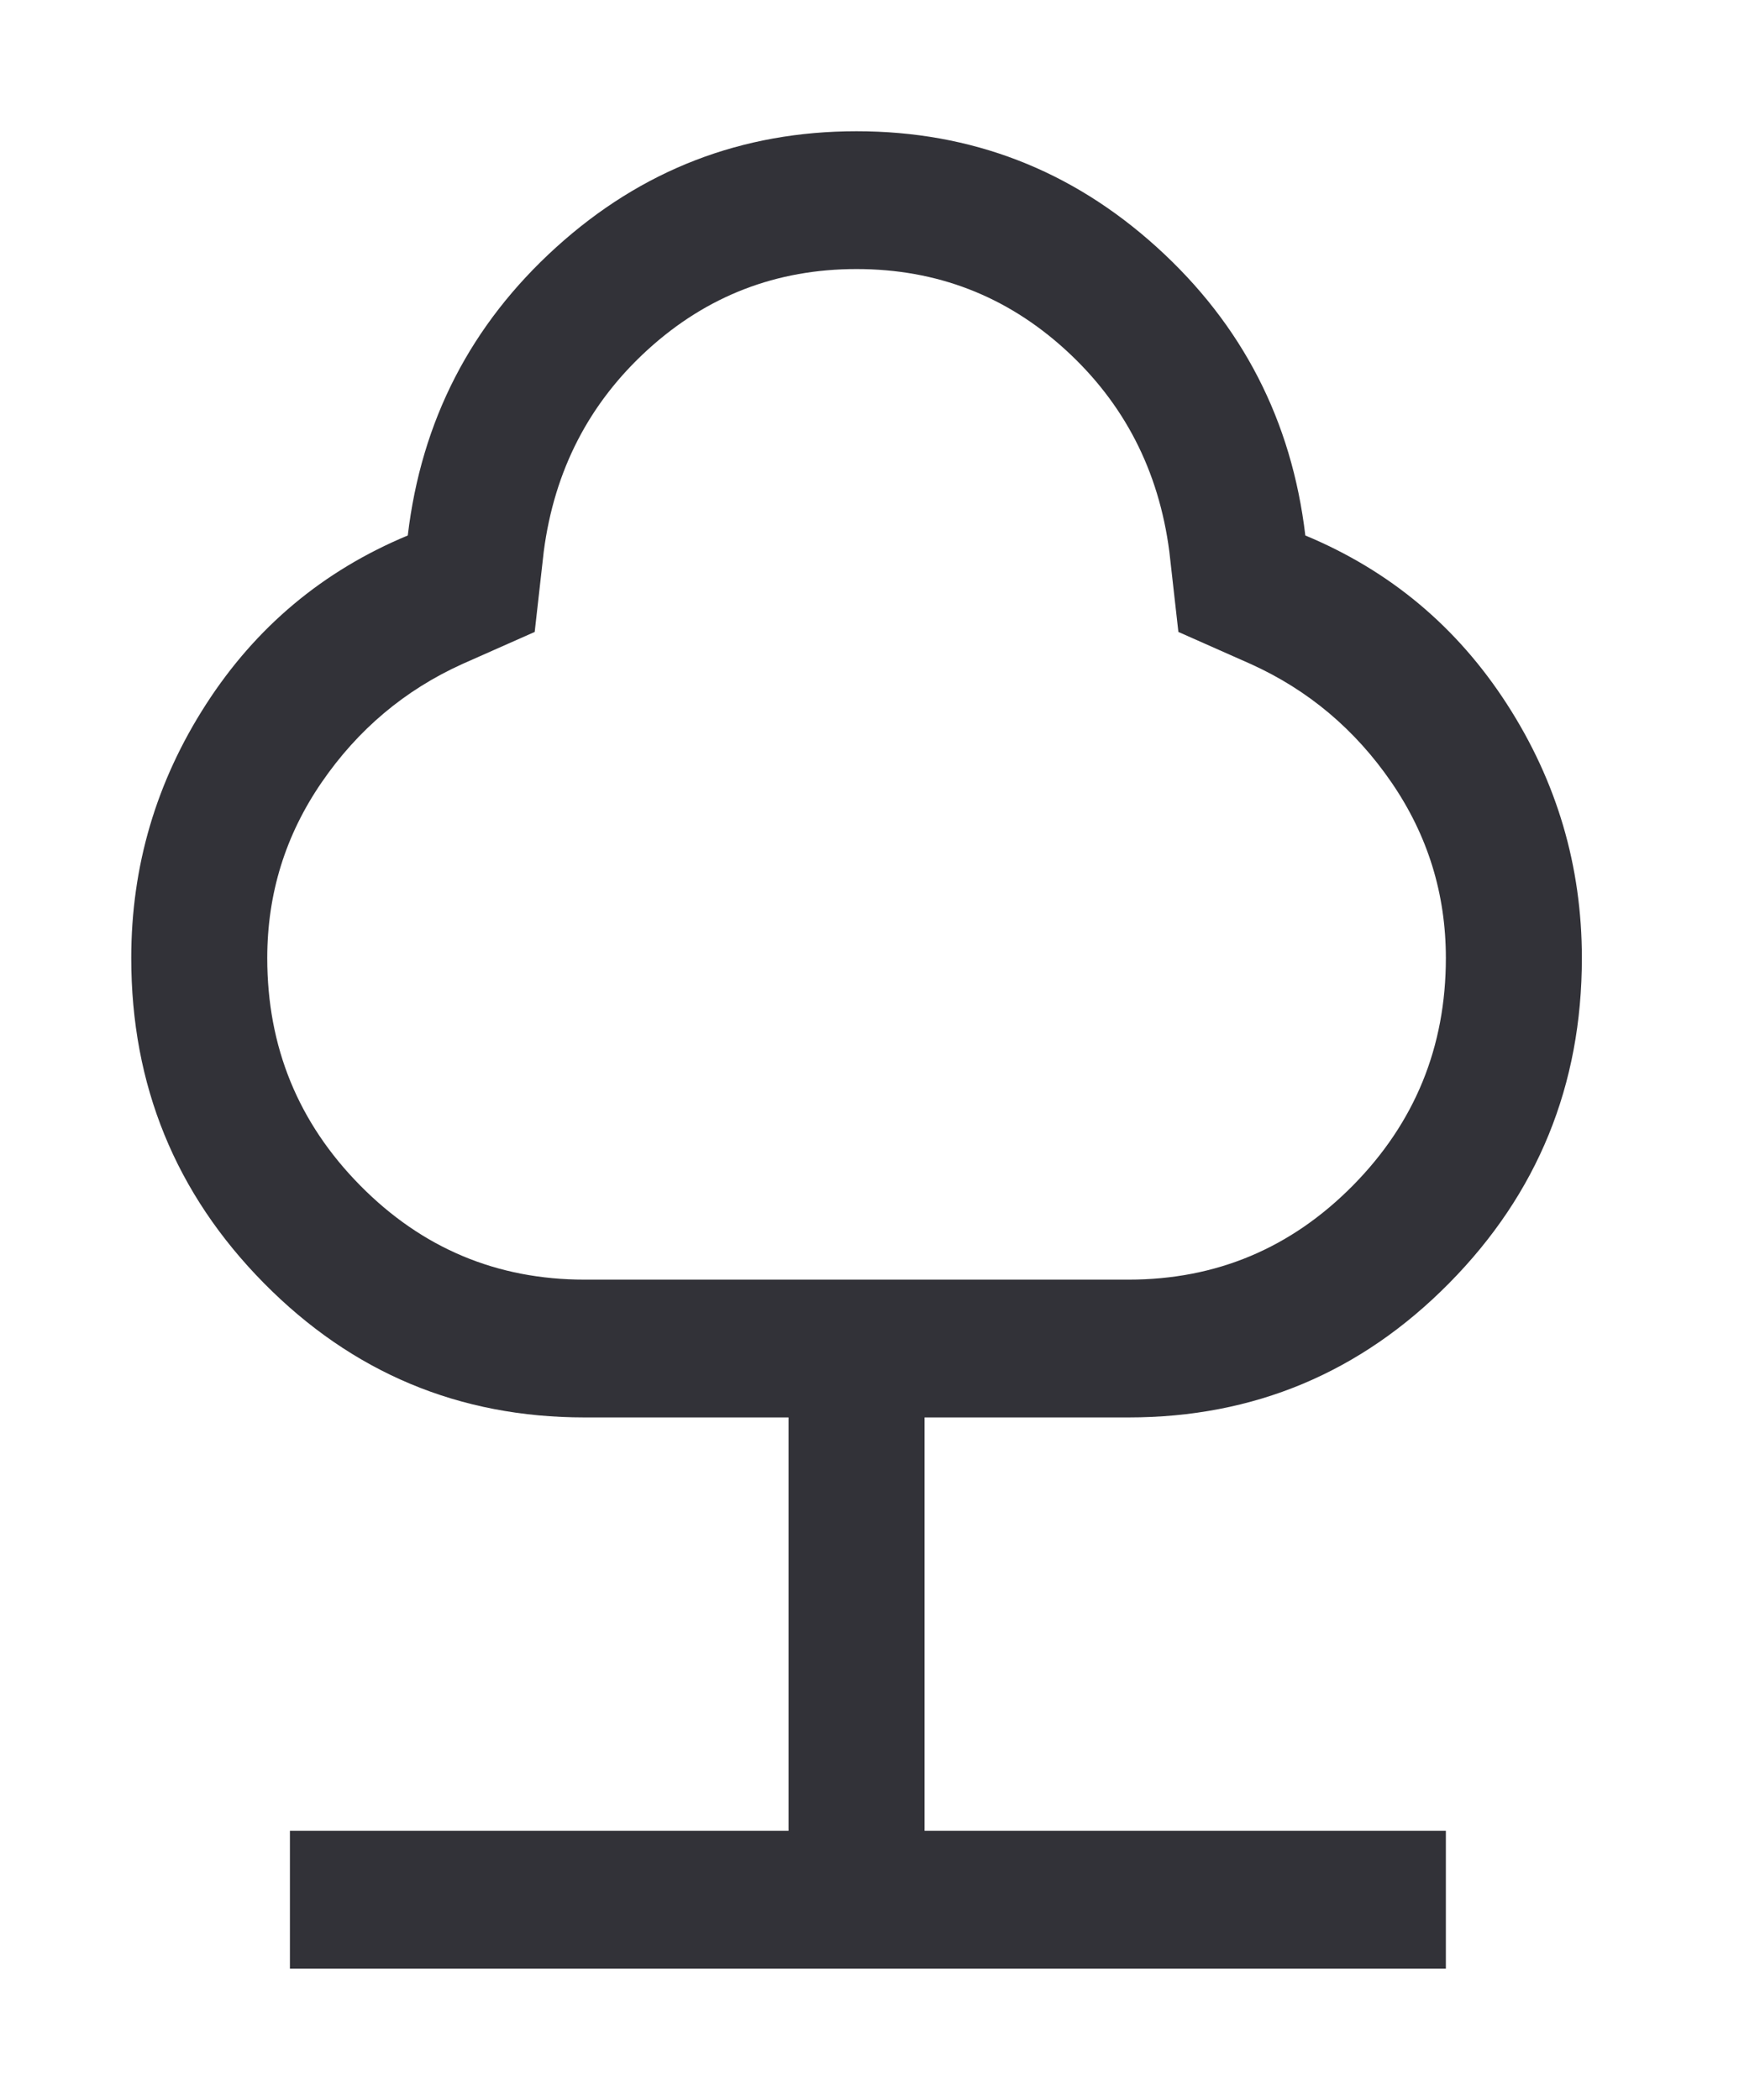 <svg width="53" height="64" viewBox="0 0 53 64" fill="none" xmlns="http://www.w3.org/2000/svg">
<g filter="url(#filter0_d_0_21)">
<path d="M8.836 56V51.8H24.033V39.2H17.816C13.993 39.2 10.735 37.835 8.041 35.105C5.347 32.375 4 29.073 4 25.2C4 22.4 4.76 19.822 6.28 17.465C7.799 15.108 9.849 13.393 12.428 12.32C12.842 8.82 14.35 5.892 16.952 3.535C19.554 1.178 22.605 0 26.105 0C29.605 0 32.656 1.178 35.258 3.535C37.86 5.892 39.368 8.82 39.783 12.32C42.362 13.393 44.411 15.108 45.931 17.465C47.451 19.822 48.211 22.4 48.211 25.2C48.211 29.073 46.864 32.375 44.169 35.105C41.475 37.835 38.217 39.2 34.395 39.2H28.178V51.8H44.066V56H8.836ZM17.816 35H34.395C37.066 35 39.345 34.043 41.234 32.13C43.122 30.217 44.066 27.907 44.066 25.2C44.066 23.24 43.513 21.455 42.408 19.845C41.303 18.235 39.875 17.033 38.125 16.24L35.914 15.26L35.638 12.81C35.316 10.337 34.257 8.283 32.461 6.65C30.665 5.017 28.546 4.2 26.105 4.2C23.665 4.2 21.546 5.017 19.75 6.65C17.954 8.283 16.895 10.337 16.572 12.81L16.296 15.26L14.085 16.24C12.335 17.033 10.908 18.235 9.803 19.845C8.697 21.455 8.145 23.24 8.145 25.2C8.145 27.907 9.089 30.217 10.977 32.13C12.865 34.043 15.145 35 17.816 35Z" fill="#323238"/>
</g>
<defs>
<filter id="filter0_d_0_21" x="0" y="0" width="52.211" height="64" filterUnits="userSpaceOnUse" color-interpolation-filters="sRGB">
<feFlood flood-opacity="0" result="BackgroundImageFix"/>
<feColorMatrix in="SourceAlpha" type="matrix" values="0 0 0 0 0 0 0 0 0 0 0 0 0 0 0 0 0 0 127 0" result="hardAlpha"/>
<feOffset dy="4"/>
<feGaussianBlur stdDeviation="2"/>
<feComposite in2="hardAlpha" operator="out"/>
<feColorMatrix type="matrix" values="0 0 0 0 0 0 0 0 0 0 0 0 0 0 0 0 0 0 0.25 0"/>
<feBlend mode="normal" in2="BackgroundImageFix" result="effect1_dropShadow_0_21"/>
<feBlend mode="normal" in="SourceGraphic" in2="effect1_dropShadow_0_21" result="shape"/>
</filter>
</defs>
</svg>
